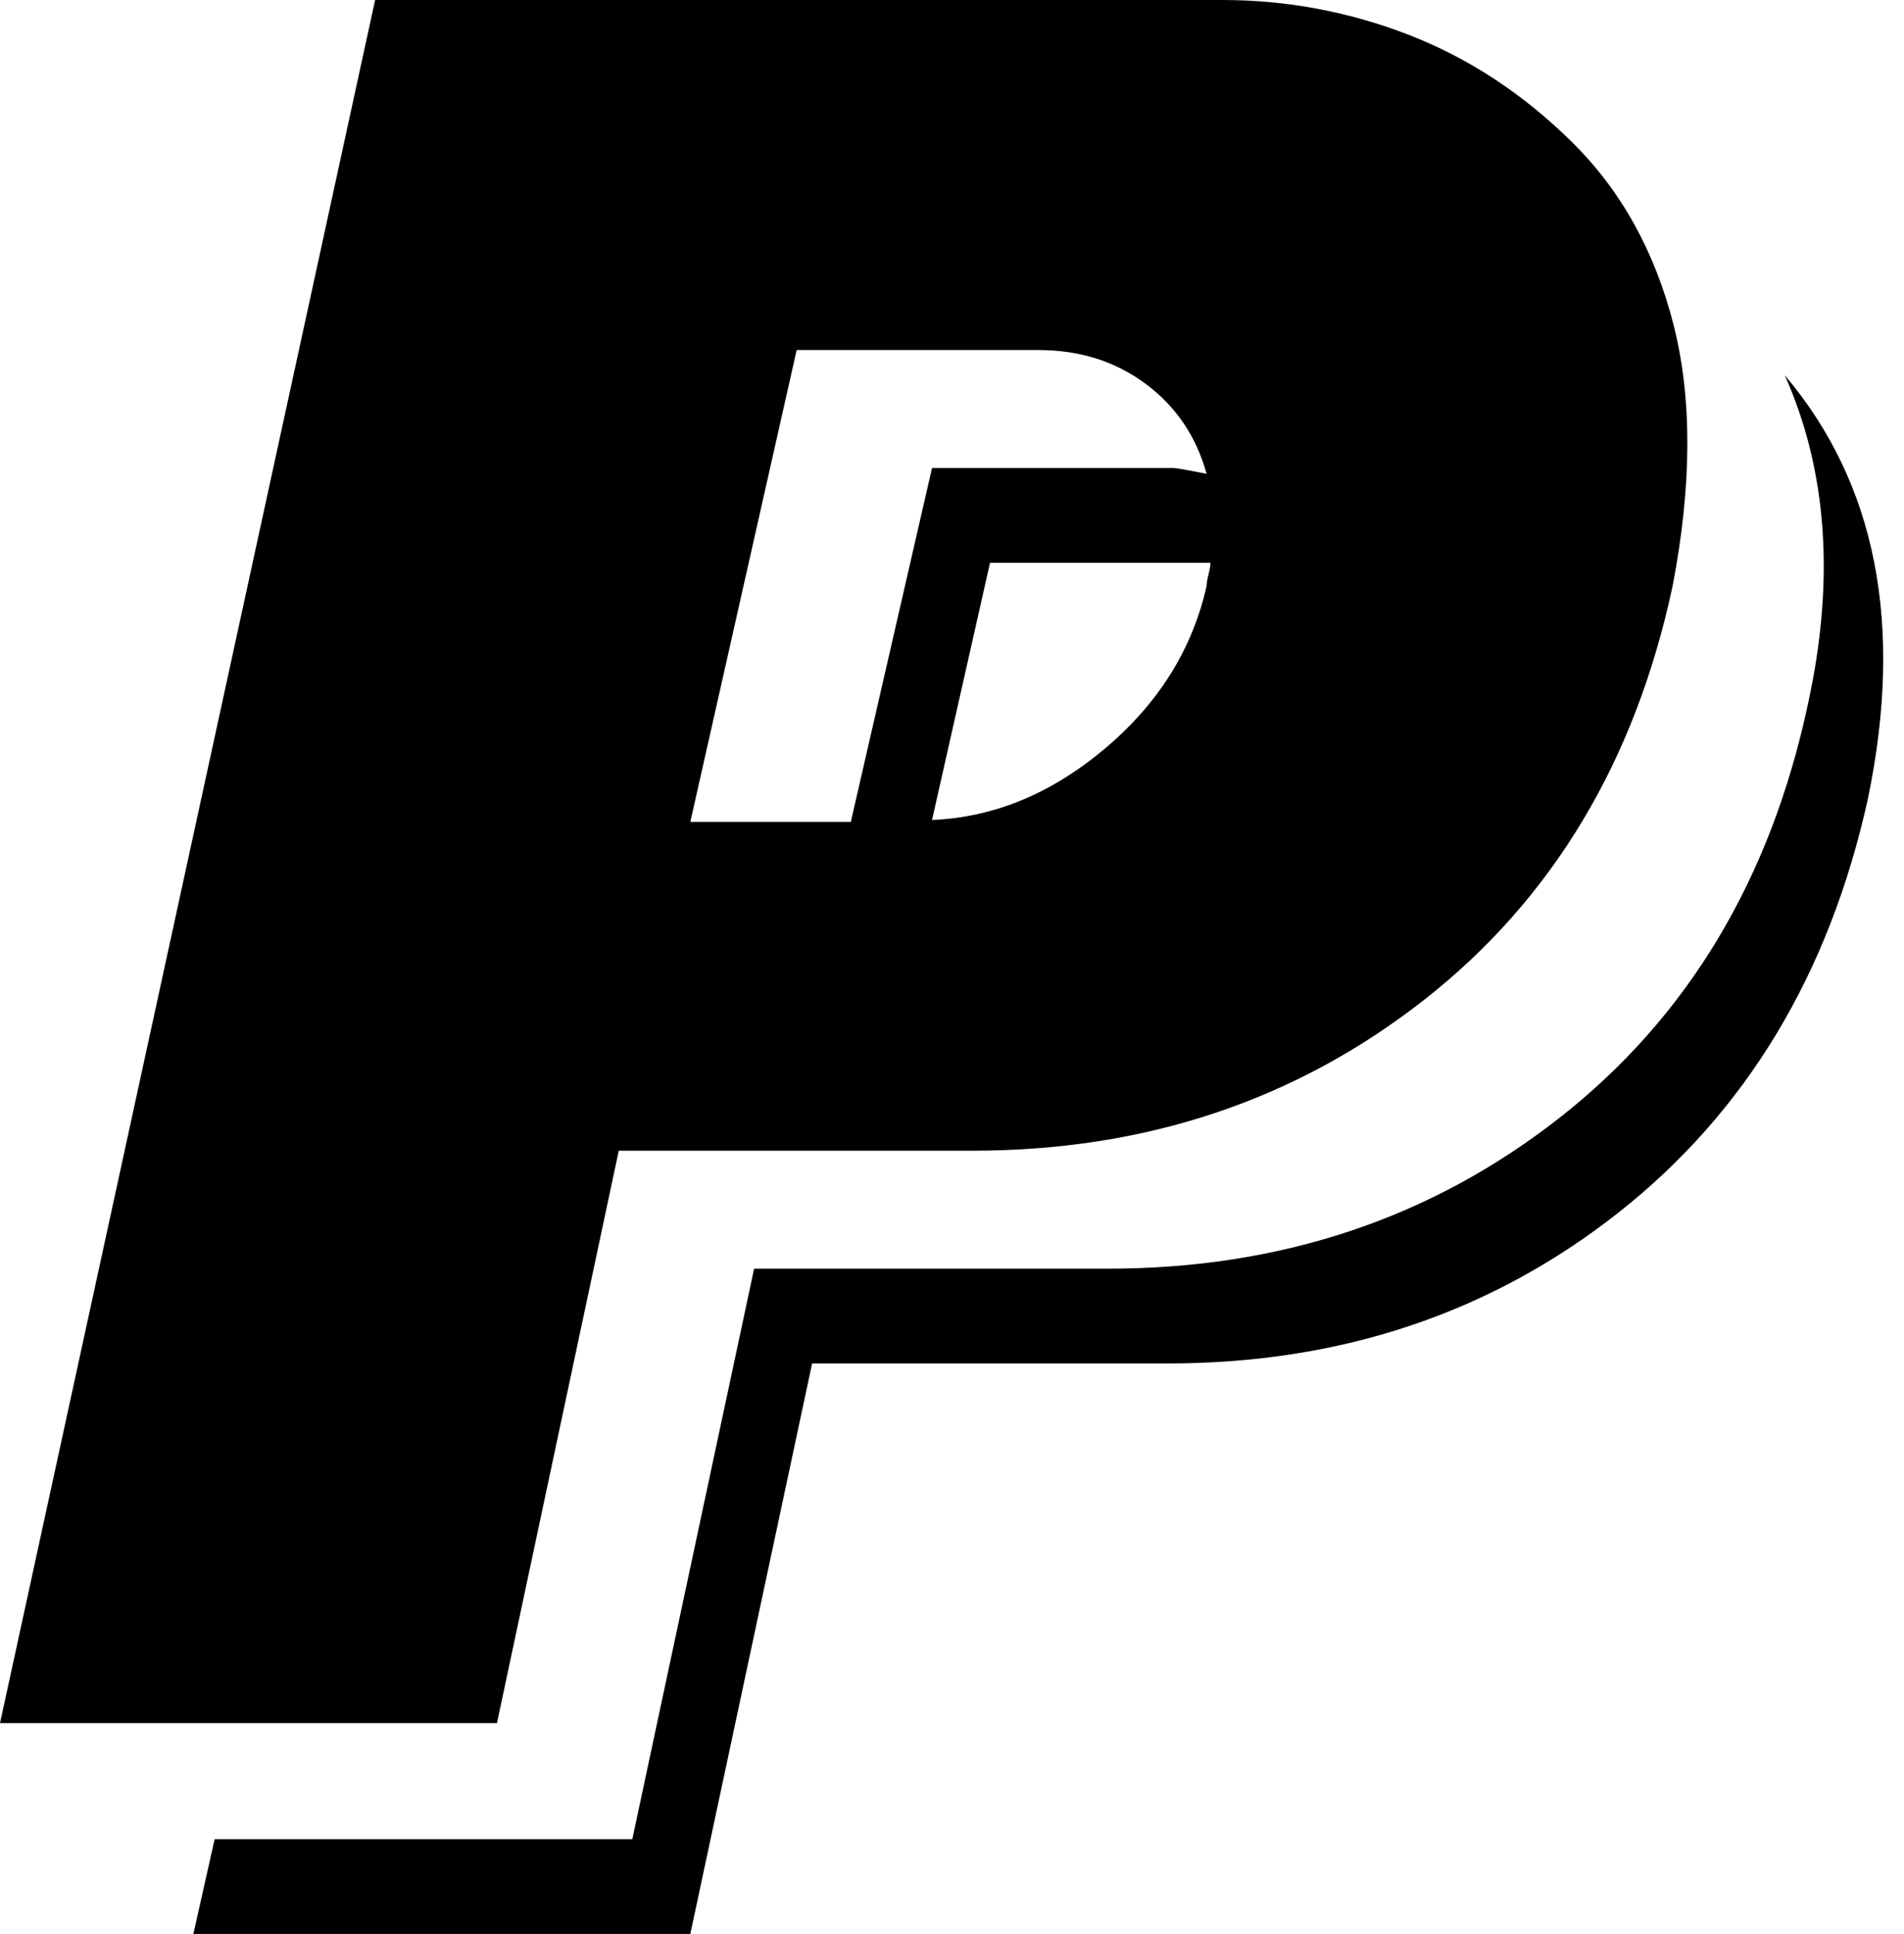 <svg xmlns="http://www.w3.org/2000/svg" viewBox="0 0 504.148 512"><path d="M0 456.192L99.328 0h224.255c17.066 0 33.536 3.072 49.408 9.216 15.872 6.144 30.293 15.616 43.264 28.416 12.97 12.8 21.93 28.928 26.88 48.385 4.949 19.455 4.863 42.496-.256 69.12-9.899 46.421-31.83 82.944-65.792 109.567-33.963 26.624-73.814 39.936-119.552 39.936h-93.697l-32.255 151.552H0zM51.2 512l5.632-25.088h110.591l32.256-151.04h93.696c45.739 0 85.59-13.312 119.552-39.936 33.963-26.624 55.894-63.147 65.792-109.568 7.168-32.768 5.12-61.781-6.144-87.04 24.235 28.672 31.573 66.048 22.016 112.128-10.24 46.421-32.256 82.944-66.048 109.568-33.792 26.624-73.557 39.936-119.296 39.936h-94.208L182.783 512H51.2zm131.584-294.4h42.496l21.504-93.696h64c.682 0 3.583.512 8.704 1.536-2.731-9.9-8.107-17.835-16.128-23.809-8.022-5.973-17.494-8.96-28.416-8.96h-64zm64-.512c16.384-.682 31.659-6.997 45.824-18.943 14.165-11.947 23.125-26.283 26.88-43.008 0-.683.17-1.707.511-3.072s.512-2.39.512-3.073h-58.368z"/></svg>